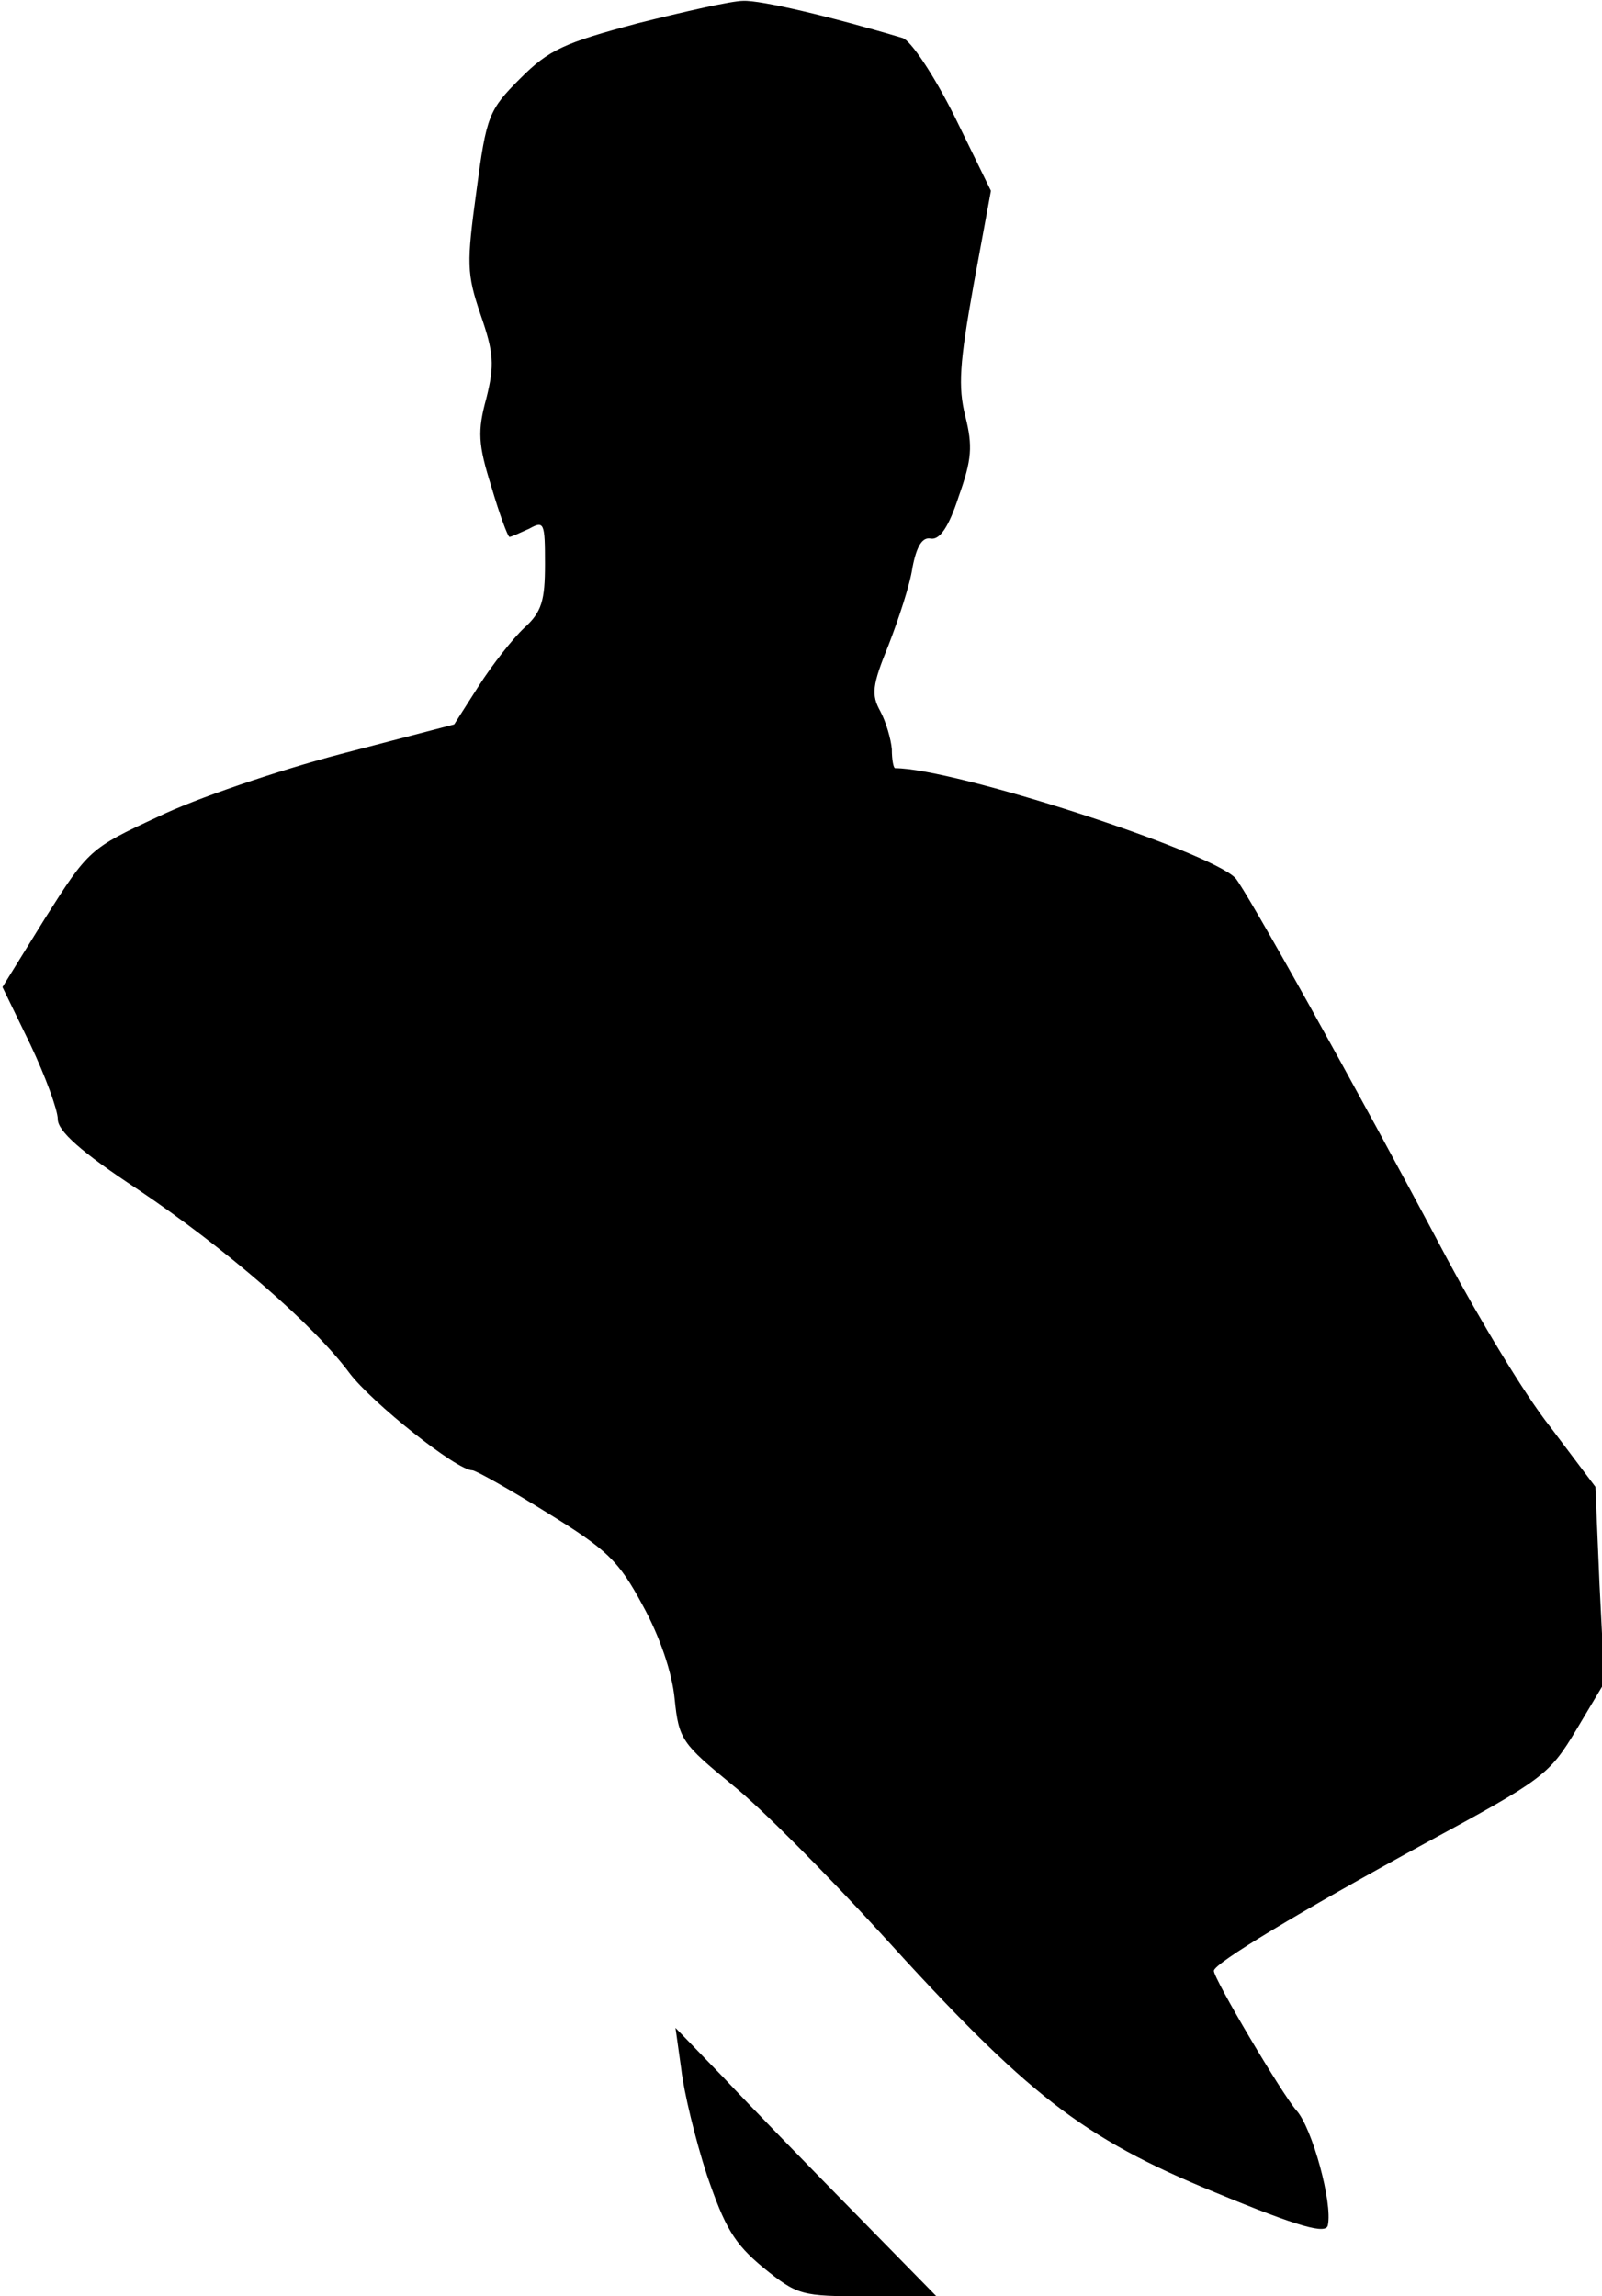 <?xml version="1.0" standalone="no"?>
<!DOCTYPE svg PUBLIC "-//W3C//DTD SVG 20010904//EN"
 "http://www.w3.org/TR/2001/REC-SVG-20010904/DTD/svg10.dtd">
<svg version="1.0" xmlns="http://www.w3.org/2000/svg"
 width="194pt" height="278pt" viewBox="0 0 194 278"
 preserveAspectRatio="xMidYMid meet">
<g transform="translate(0,278) scale(0.1,-0.1)"
fill="#000000" stroke="none">
<path fill="#000000" stroke="none" d="M773 2752 c-90 -24 -108 -32 -143 -67
-38 -38 -41 -45 -53 -136 -12 -88 -12 -100 5 -150 16 -46 17 -61 7 -101 -11
-40 -10 -56 6 -107 10 -34 20 -61 22 -61 2 0 13 5 24 10 18 10 19 7 19 -43 0
-44 -4 -58 -25 -77 -14 -13 -39 -45 -55 -70 l-30 -47 -138 -36 c-76 -20 -176
-54 -221 -76 -82 -38 -84 -40 -136 -122 l-52 -84 34 -70 c18 -38 33 -79 33
-90 0 -14 27 -39 97 -85 107 -72 213 -164 256 -222 27 -36 130 -118 149 -118
4 0 45 -23 90 -51 73 -45 87 -58 116 -112 21 -38 36 -82 39 -114 5 -49 9 -54
70 -104 35 -28 116 -110 180 -180 177 -195 243 -247 404 -313 104 -43 135 -51
137 -40 6 27 -19 118 -38 139 -17 19 -100 159 -100 169 0 9 103 71 255 154
144 78 151 83 184 138 l34 57 -6 119 -5 118 -55 73 c-31 39 -86 131 -124 202
-114 215 -245 449 -257 462 -32 33 -341 133 -412 133 -2 0 -4 10 -4 23 -1 12
-7 33 -14 46 -11 20 -10 31 10 80 12 31 26 73 29 94 5 26 12 37 22 35 11 -2
22 14 34 51 16 45 17 61 8 97 -9 36 -7 64 10 159 l21 114 -44 90 c-25 50 -53
92 -63 95 -87 26 -172 46 -193 45 -14 0 -71 -13 -127 -27z"/>
<path fill="#000000" stroke="none" d="M825 275 c3 -27 17 -85 31 -128 22 -64
33 -83 68 -112 42 -34 46 -35 126 -35 l84 0 -101 103 c-55 56 -126 129 -157
162 l-58 60 7 -50z"/>
</g>
</svg>
